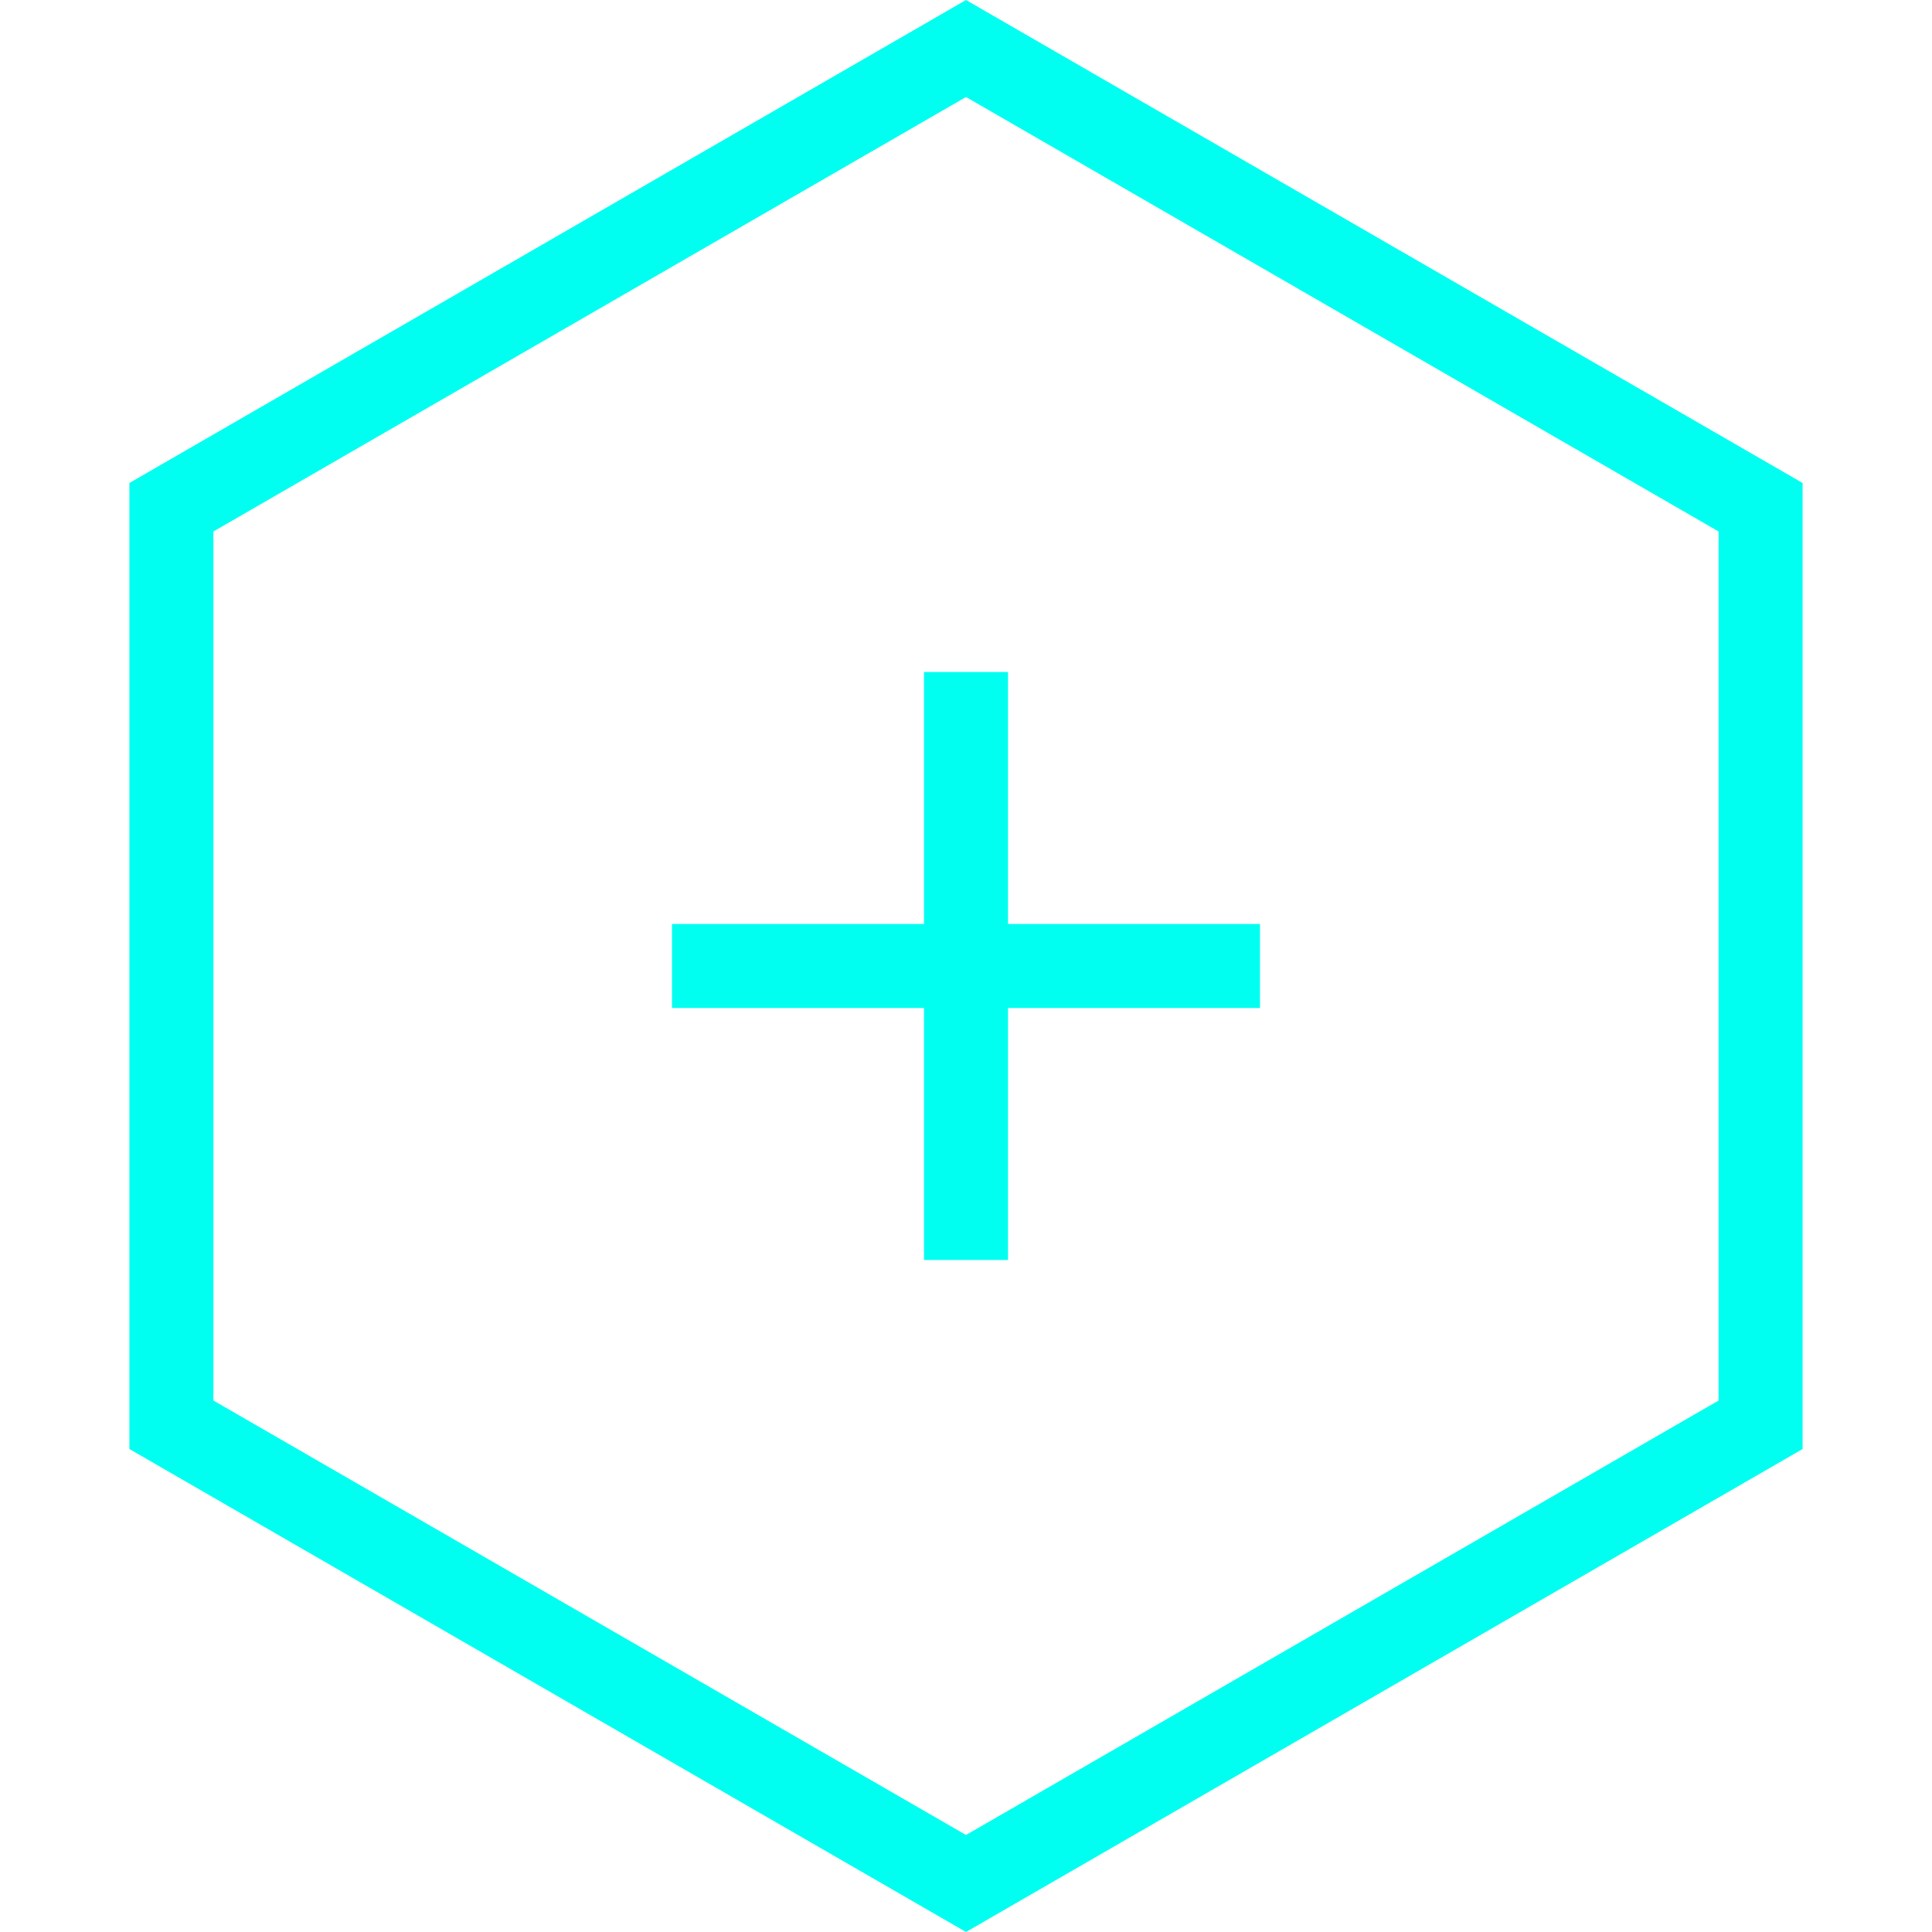 <svg width="46" height="46" viewBox="0 0 46 46" fill="none" xmlns="http://www.w3.org/2000/svg">
<path opacity="1" d="M4.081 12.077L23 1.155L41.919 12.077V33.923L23 44.845L4.081 33.923V12.077Z" stroke="#00FFF0" stroke-width="2"/>
<rect x="22" y="16" width="2" height="14" fill="#00FFF0"/>
<rect x="30" y="22" width="2" height="14" transform="rotate(90 30 22)" fill="#00FFF0"/>
</svg>
